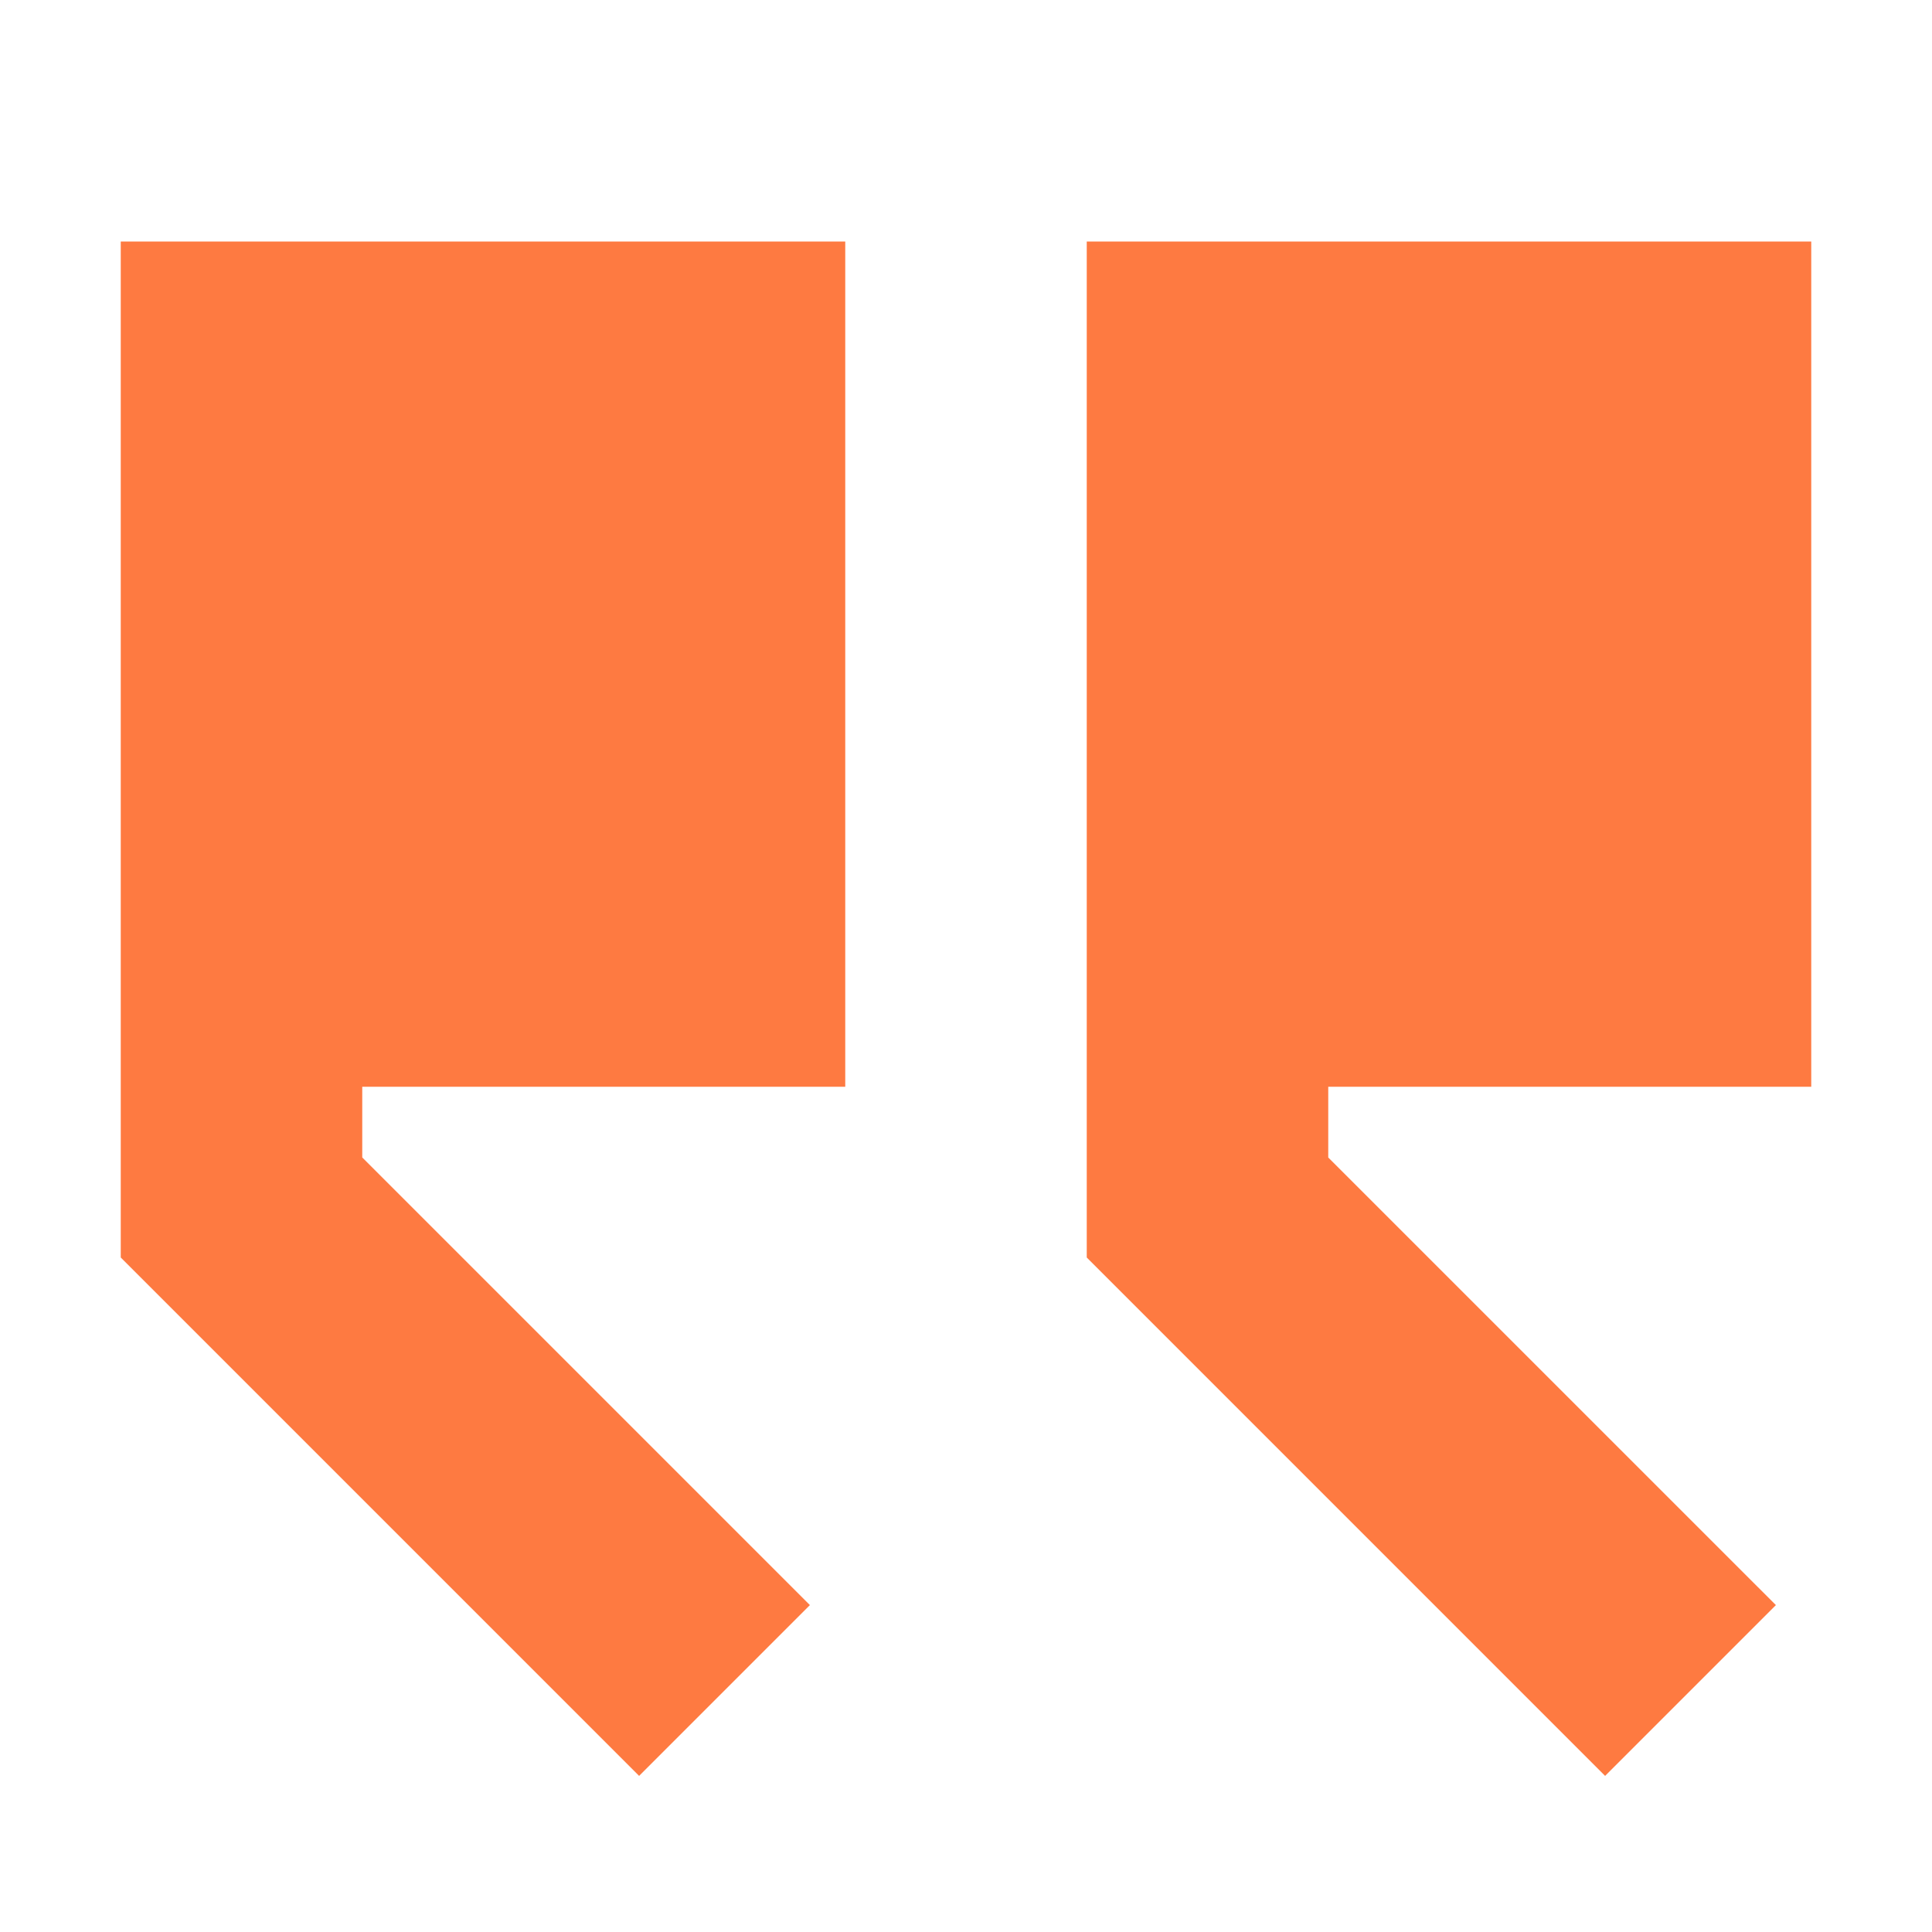 <svg width="50" height="50" fill="none" xmlns="http://www.w3.org/2000/svg"><path d="M28.125 32.544L41.54 45.96l4.42-4.42-11.585-11.584v-1.831h12.5V6.25h-18.75v26.294zm-6.25-4.419h-12.5v1.83L20.96 41.54l-4.42 4.42L3.125 32.544V6.25h18.75v21.875z" fill="#FE7A41"/></svg>
